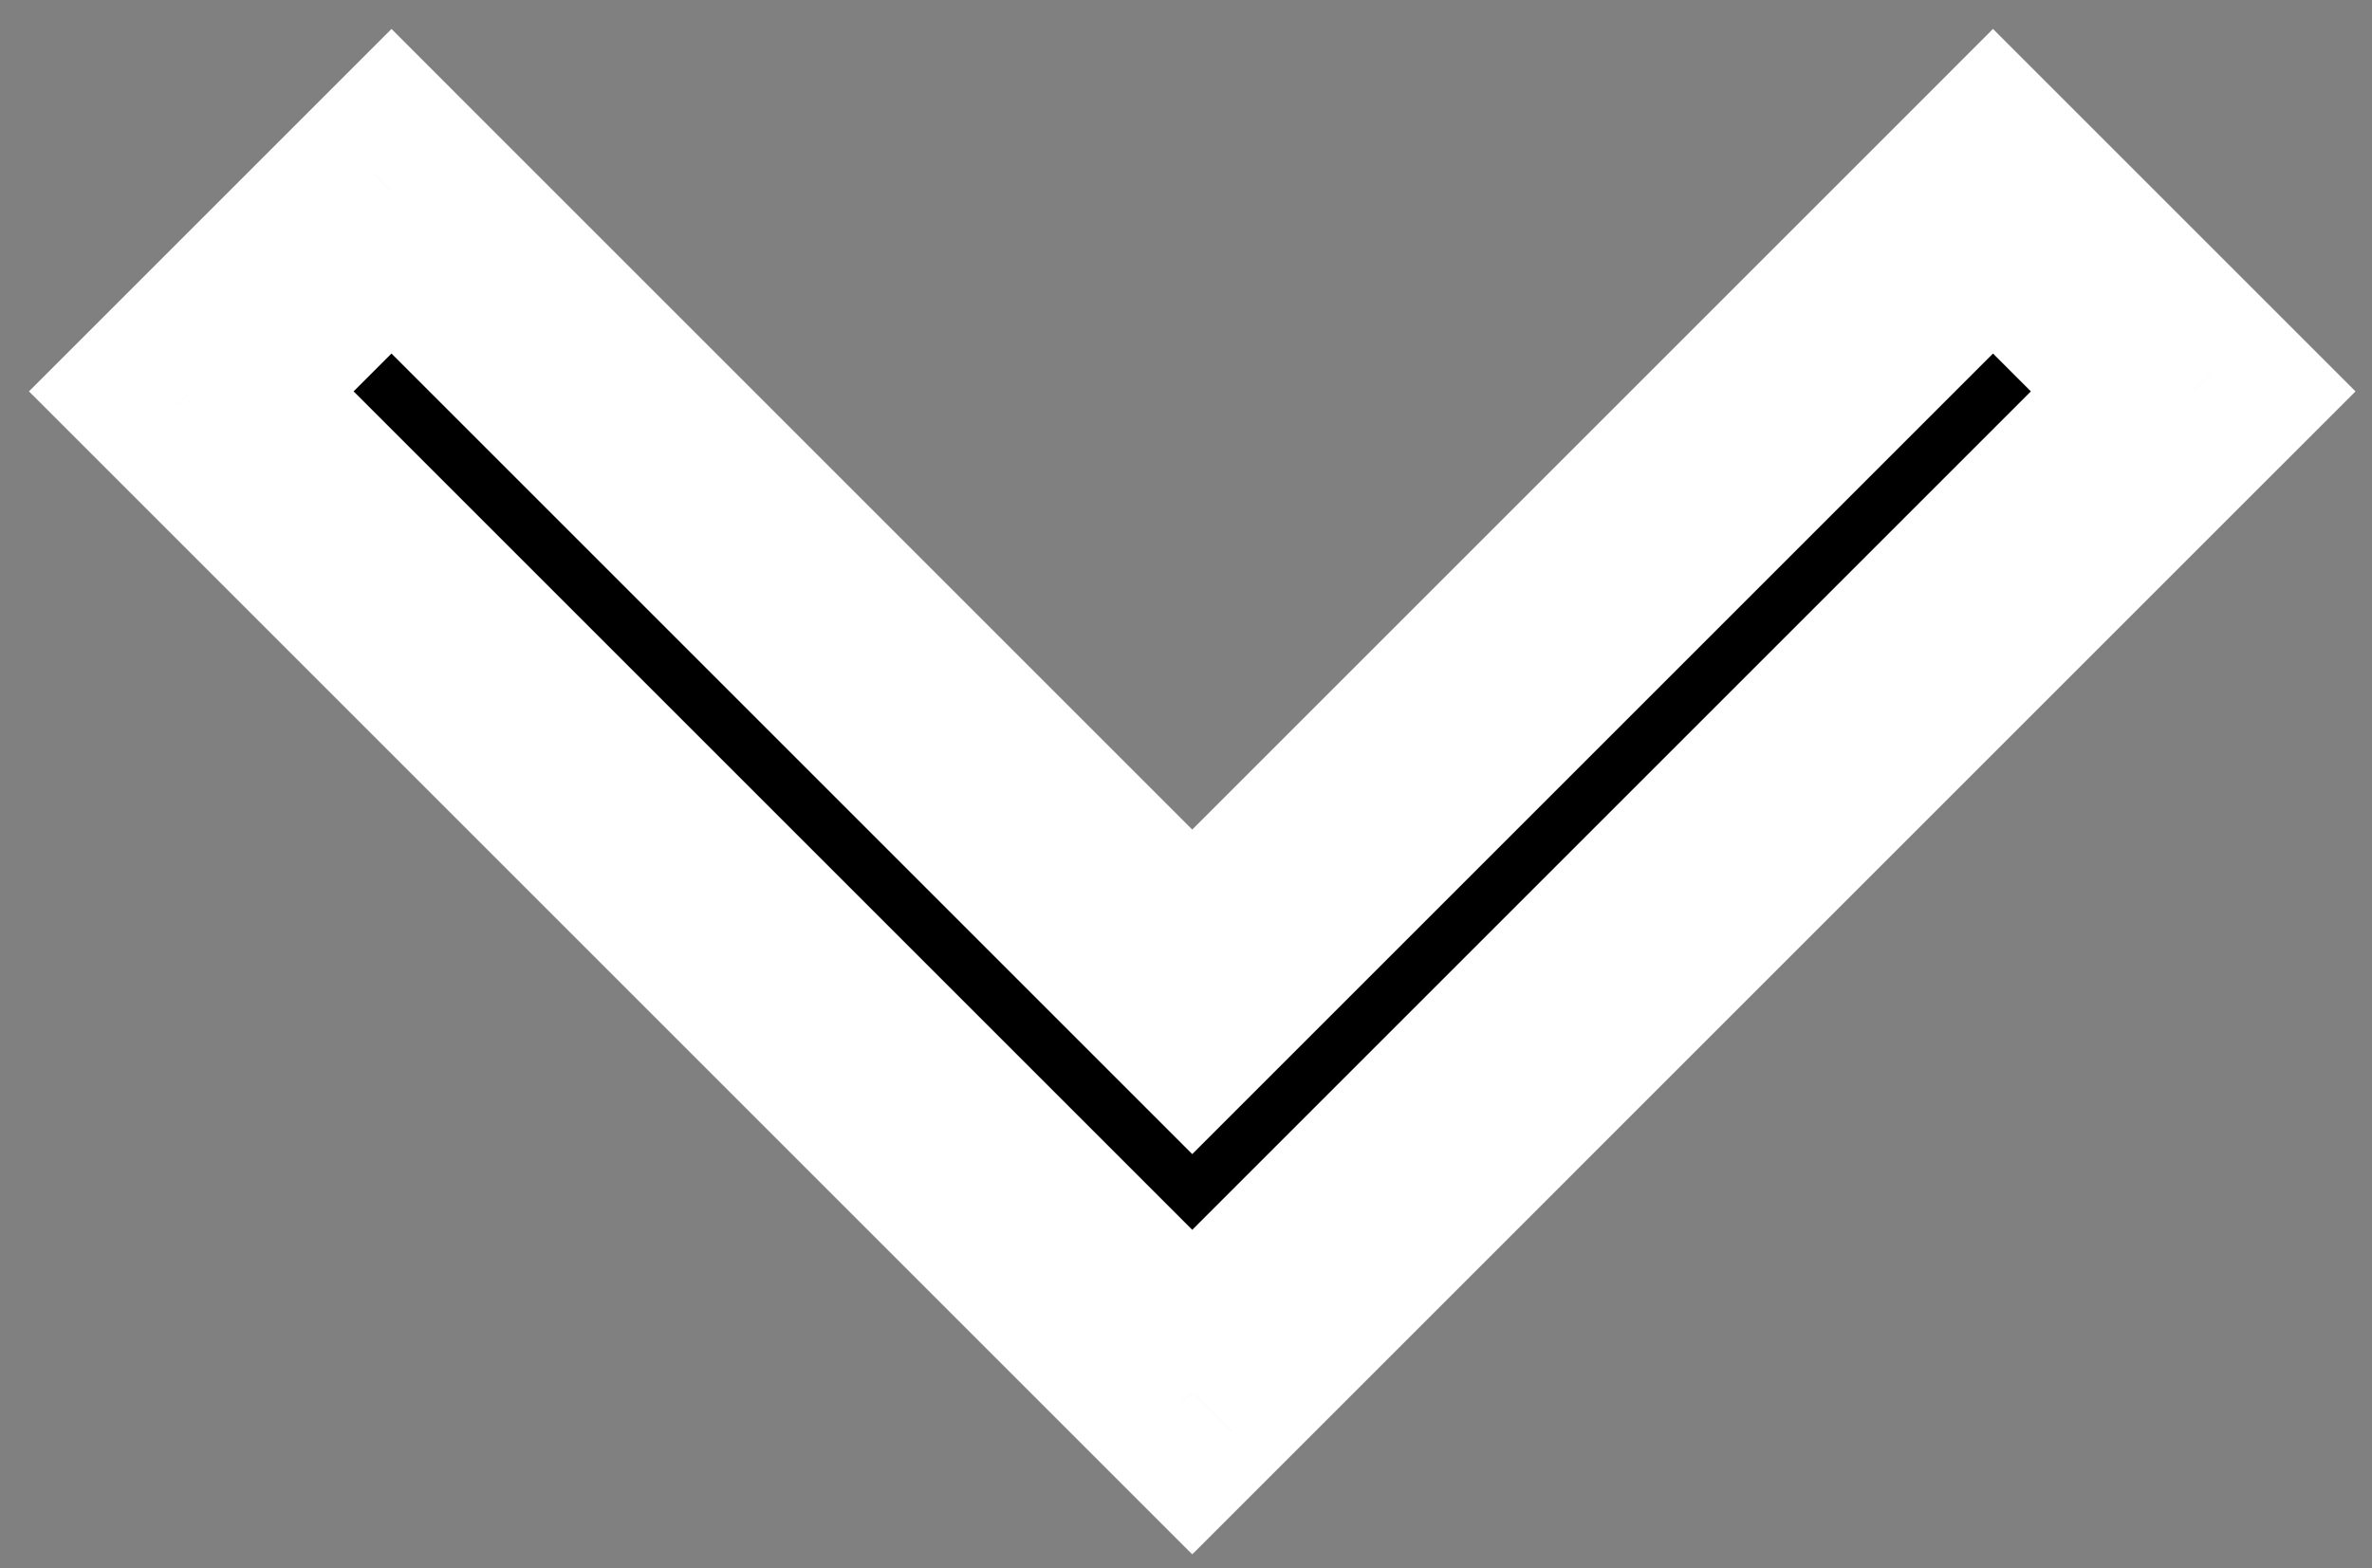 <svg width="62" height="41" viewBox="0 0 62 41" fill="none" xmlns="http://www.w3.org/2000/svg">
<rect x="0" y="0" width="62" height="41" fill="#808080" stroke="none"/>
<mask id="path-1-outside-1_443_62" maskUnits="userSpaceOnUse" x="0" y="0" width="62" height="41" fill="black">
<rect fill="white" width="62" height="41"/>
<path fill-rule="evenodd" clip-rule="evenodd" d="M10.233 5L5 10.232L25.93 31.163L25.93 31.163L31.163 36.396L57.326 10.233L52.093 5L31.163 25.93L10.233 5Z"/>
</mask>
<path fill-rule="evenodd" clip-rule="evenodd" d="M10.233 5L5 10.232L25.93 31.163L25.93 31.163L31.163 36.396L57.326 10.233L52.093 5L31.163 25.93L10.233 5Z" fill="black"/>
<path d="M5 10.232L2.879 8.111L0.757 10.232L2.879 12.354L5 10.232ZM10.233 5L12.354 2.879L10.233 0.757L8.111 2.879L10.233 5ZM25.93 31.163L28.052 33.284L30.173 31.163L28.052 29.042L25.93 31.163ZM25.93 31.163L23.809 29.042L21.688 31.163L23.809 33.284L25.93 31.163ZM31.163 36.396L29.042 38.517L31.163 40.638L33.284 38.517L31.163 36.396ZM57.326 10.233L59.447 12.354L61.569 10.233L59.447 8.111L57.326 10.233ZM52.093 5L54.215 2.879L52.093 0.757L49.972 2.879L52.093 5ZM31.163 25.93L29.042 28.052L31.163 30.173L33.284 28.052L31.163 25.93ZM7.121 12.354L12.354 7.121L8.111 2.879L2.879 8.111L7.121 12.354ZM28.052 29.042L7.121 8.111L2.879 12.354L23.809 33.284L28.052 29.042ZM28.052 33.284L28.052 33.284L23.809 29.042L23.809 29.042L28.052 33.284ZM33.284 34.274L28.052 29.042L23.809 33.284L29.042 38.517L33.284 34.274ZM55.205 8.111L29.042 34.274L33.284 38.517L59.447 12.354L55.205 8.111ZM49.972 7.121L55.205 12.354L59.447 8.111L54.215 2.879L49.972 7.121ZM33.284 28.052L54.215 7.121L49.972 2.879L29.042 23.809L33.284 28.052ZM8.111 7.121L29.042 28.052L33.284 23.809L12.354 2.879L8.111 7.121Z" fill="white" mask="url(#path-1-outside-1_443_62)"/>
</svg>
